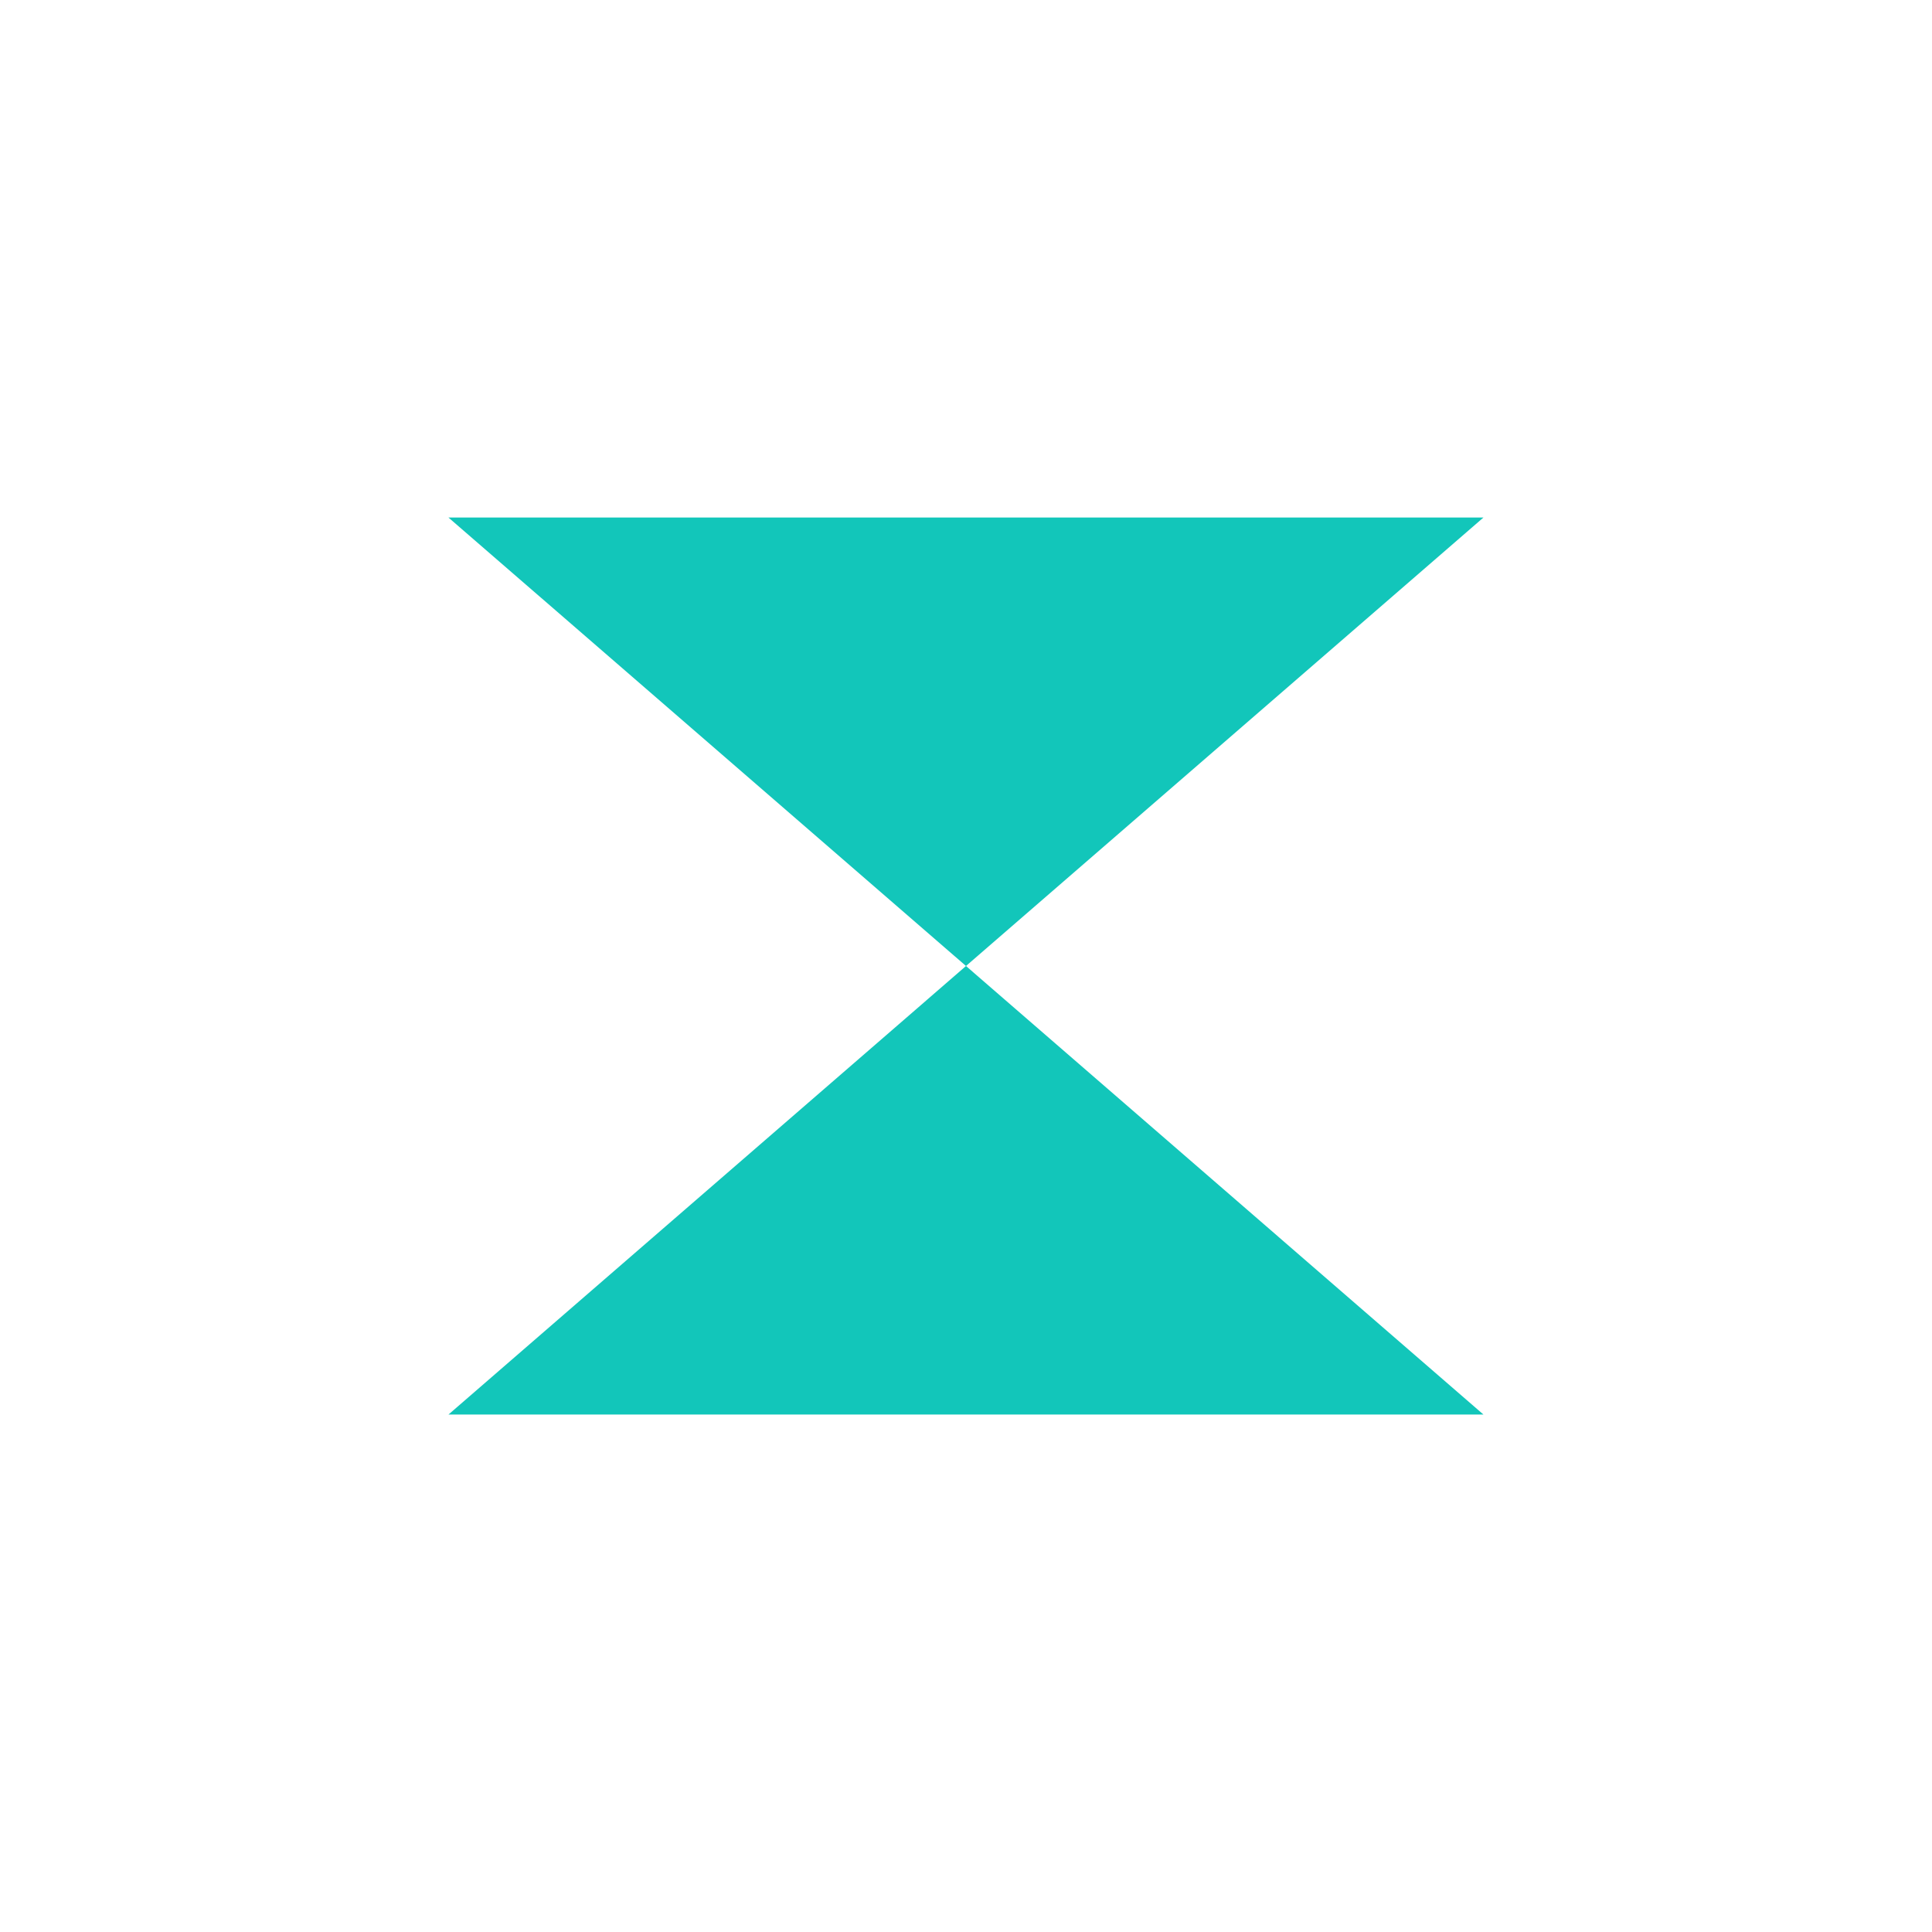 <svg width="24" height="24" viewBox="0 0 24 24" fill="none" xmlns="http://www.w3.org/2000/svg">
<path fill-rule="evenodd" clip-rule="evenodd" d="M12 12L5.571 6.429H18.428L12 12ZM12 12L5.571 17.572H18.428L12 12Z" fill="#12C6BA"/>
</svg>
